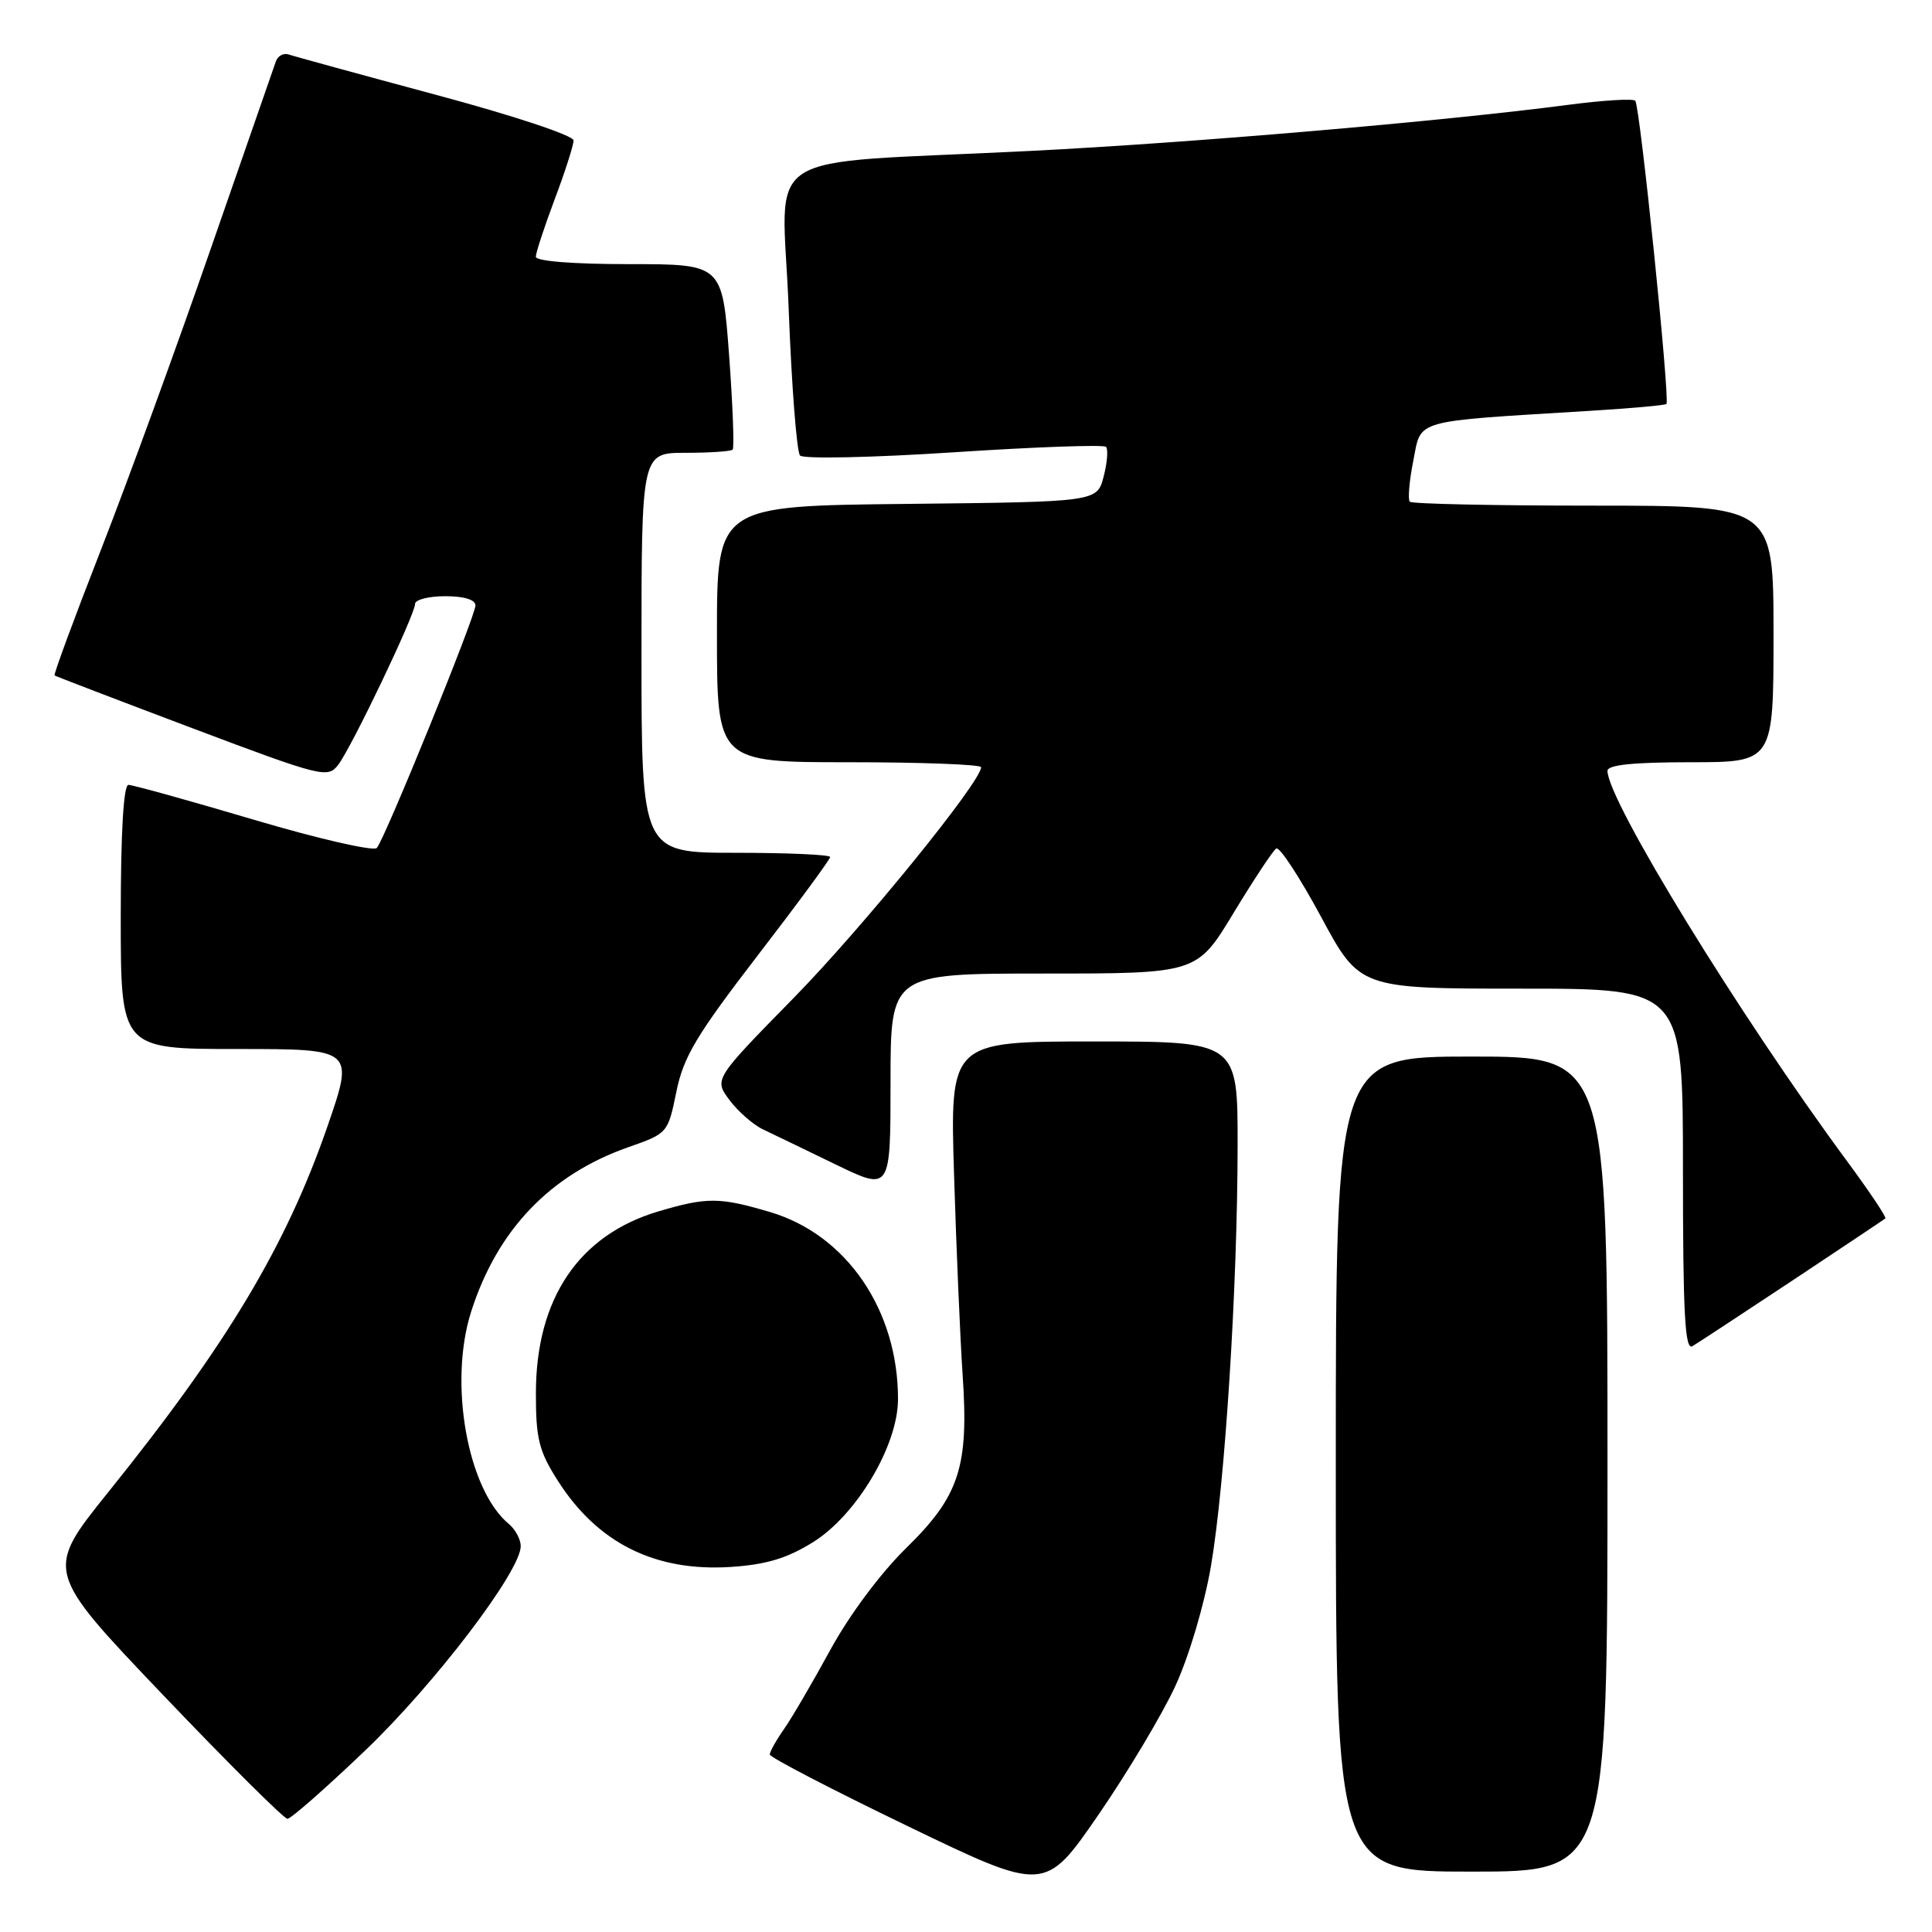 <?xml version="1.0" encoding="UTF-8" standalone="no"?>
<!DOCTYPE svg PUBLIC "-//W3C//DTD SVG 1.1//EN" "http://www.w3.org/Graphics/SVG/1.1/DTD/svg11.dtd" >
<svg xmlns="http://www.w3.org/2000/svg" xmlns:xlink="http://www.w3.org/1999/xlink" version="1.1" viewBox="0 0 256 256">
 <g >
 <path fill="currentColor"
d=" M 155.76 223.36 C 157.55 219.47 159.59 212.60 160.46 207.50 C 162.32 196.59 163.98 170.47 163.99 151.75 C 164.00 138.00 164.00 138.00 144.94 138.00 C 125.87 138.00 125.87 138.00 126.42 155.75 C 126.72 165.51 127.23 177.38 127.55 182.13 C 128.39 194.38 127.14 198.21 120.06 205.14 C 116.67 208.46 112.54 214.00 110.01 218.64 C 107.65 222.96 104.89 227.69 103.86 229.15 C 102.84 230.61 102.00 232.11 102.00 232.48 C 102.00 232.85 110.20 237.11 120.23 241.95 C 138.46 250.75 138.46 250.75 145.54 240.48 C 149.42 234.83 154.03 227.13 155.76 223.36 Z  M 213.00 194.00 C 213.00 140.00 213.00 140.00 195.00 140.00 C 177.00 140.00 177.00 140.00 177.00 194.00 C 177.00 248.00 177.00 248.00 195.00 248.00 C 213.00 248.00 213.00 248.00 213.00 194.00 Z  M 48.42 231.92 C 57.65 223.09 69.01 208.17 69.00 204.87 C 69.00 203.98 68.29 202.66 67.43 201.94 C 61.93 197.38 59.42 183.22 62.43 173.80 C 65.90 162.95 72.90 155.64 83.28 152.00 C 88.46 150.19 88.51 150.13 89.62 144.67 C 90.56 140.04 92.27 137.18 100.37 126.64 C 105.67 119.76 110.00 113.87 110.00 113.56 C 110.00 113.25 104.38 113.00 97.50 113.00 C 85.00 113.00 85.00 113.00 85.00 86.50 C 85.00 60.00 85.00 60.00 90.83 60.00 C 94.04 60.00 96.85 59.81 97.08 59.58 C 97.31 59.35 97.10 53.73 96.61 47.08 C 95.71 35.00 95.71 35.00 83.36 35.00 C 75.98 35.00 71.00 34.61 71.00 34.02 C 71.00 33.49 72.13 30.06 73.50 26.40 C 74.88 22.75 76.00 19.24 76.00 18.61 C 76.00 17.96 68.02 15.31 57.75 12.56 C 47.71 9.86 38.94 7.46 38.26 7.22 C 37.58 6.99 36.80 7.40 36.55 8.15 C 36.29 8.89 32.40 20.07 27.91 33.00 C 23.43 45.93 16.88 63.88 13.36 72.89 C 9.84 81.91 7.08 89.38 7.23 89.50 C 7.38 89.61 15.57 92.75 25.43 96.47 C 42.62 102.95 43.42 103.15 44.80 101.36 C 46.57 99.08 55.00 81.43 55.00 80.02 C 55.00 79.46 56.80 79.00 59.00 79.00 C 61.48 79.00 63.00 79.46 63.00 80.22 C 63.00 81.65 51.02 111.10 49.93 112.36 C 49.52 112.83 42.17 111.15 33.61 108.61 C 25.04 106.07 17.58 104.00 17.02 104.00 C 16.37 104.00 16.00 110.30 16.00 121.50 C 16.00 139.00 16.00 139.00 31.47 139.00 C 46.93 139.00 46.93 139.00 43.39 149.25 C 37.90 165.11 30.09 178.15 14.36 197.70 C 5.94 208.17 5.94 208.17 21.59 224.58 C 30.20 233.61 37.63 241.00 38.09 241.00 C 38.55 241.00 43.20 236.91 48.42 231.92 Z  M 107.71 204.36 C 113.49 200.77 118.97 191.57 118.99 185.43 C 119.02 173.63 112.19 163.62 102.06 160.61 C 95.35 158.62 93.68 158.61 87.23 160.52 C 76.70 163.65 71.03 172.06 71.01 184.55 C 71.00 190.62 71.40 192.25 73.88 196.15 C 79.14 204.45 86.78 208.27 96.80 207.63 C 101.52 207.32 104.26 206.50 107.71 204.36 Z  M 237.50 169.68 C 244.10 165.30 249.65 161.59 249.82 161.45 C 250.00 161.30 247.71 157.88 244.73 153.84 C 230.51 134.58 213.00 106.05 213.00 102.14 C 213.00 101.35 216.41 101.00 224.00 101.00 C 235.00 101.00 235.00 101.00 235.00 84.00 C 235.00 67.00 235.00 67.00 211.17 67.00 C 198.06 67.00 187.10 66.77 186.81 66.48 C 186.53 66.20 186.73 63.75 187.27 61.05 C 188.36 55.50 186.98 55.89 210.49 54.45 C 215.99 54.12 220.63 53.70 220.81 53.53 C 221.31 53.02 217.30 13.97 216.68 13.35 C 216.38 13.04 212.39 13.29 207.81 13.89 C 191.19 16.07 158.00 18.92 136.50 20.00 C 99.62 21.86 103.68 19.22 104.50 40.84 C 104.89 51.10 105.57 59.89 106.01 60.36 C 106.46 60.83 115.54 60.64 126.40 59.93 C 137.17 59.22 146.24 58.90 146.55 59.21 C 146.86 59.53 146.72 61.29 146.24 63.14 C 145.37 66.50 145.37 66.50 120.19 66.77 C 95.00 67.03 95.00 67.03 95.00 84.02 C 95.00 101.00 95.00 101.00 112.50 101.00 C 122.12 101.00 130.00 101.30 130.00 101.66 C 130.00 103.59 114.30 122.91 105.15 132.25 C 94.61 143.00 94.61 143.00 96.65 145.75 C 97.78 147.26 99.78 149.02 101.10 149.65 C 102.42 150.28 106.76 152.37 110.75 154.31 C 118.00 157.82 118.00 157.82 118.00 143.41 C 118.00 129.00 118.00 129.00 138.30 129.00 C 158.60 129.00 158.60 129.00 163.46 120.96 C 166.14 116.54 168.68 112.70 169.11 112.43 C 169.55 112.16 172.21 116.23 175.04 121.47 C 180.17 131.00 180.17 131.00 201.59 131.00 C 223.00 131.00 223.00 131.00 223.00 155.06 C 223.00 174.03 223.26 178.96 224.25 178.38 C 224.94 177.97 230.90 174.05 237.50 169.68 Z "/>
</g>
</svg>
